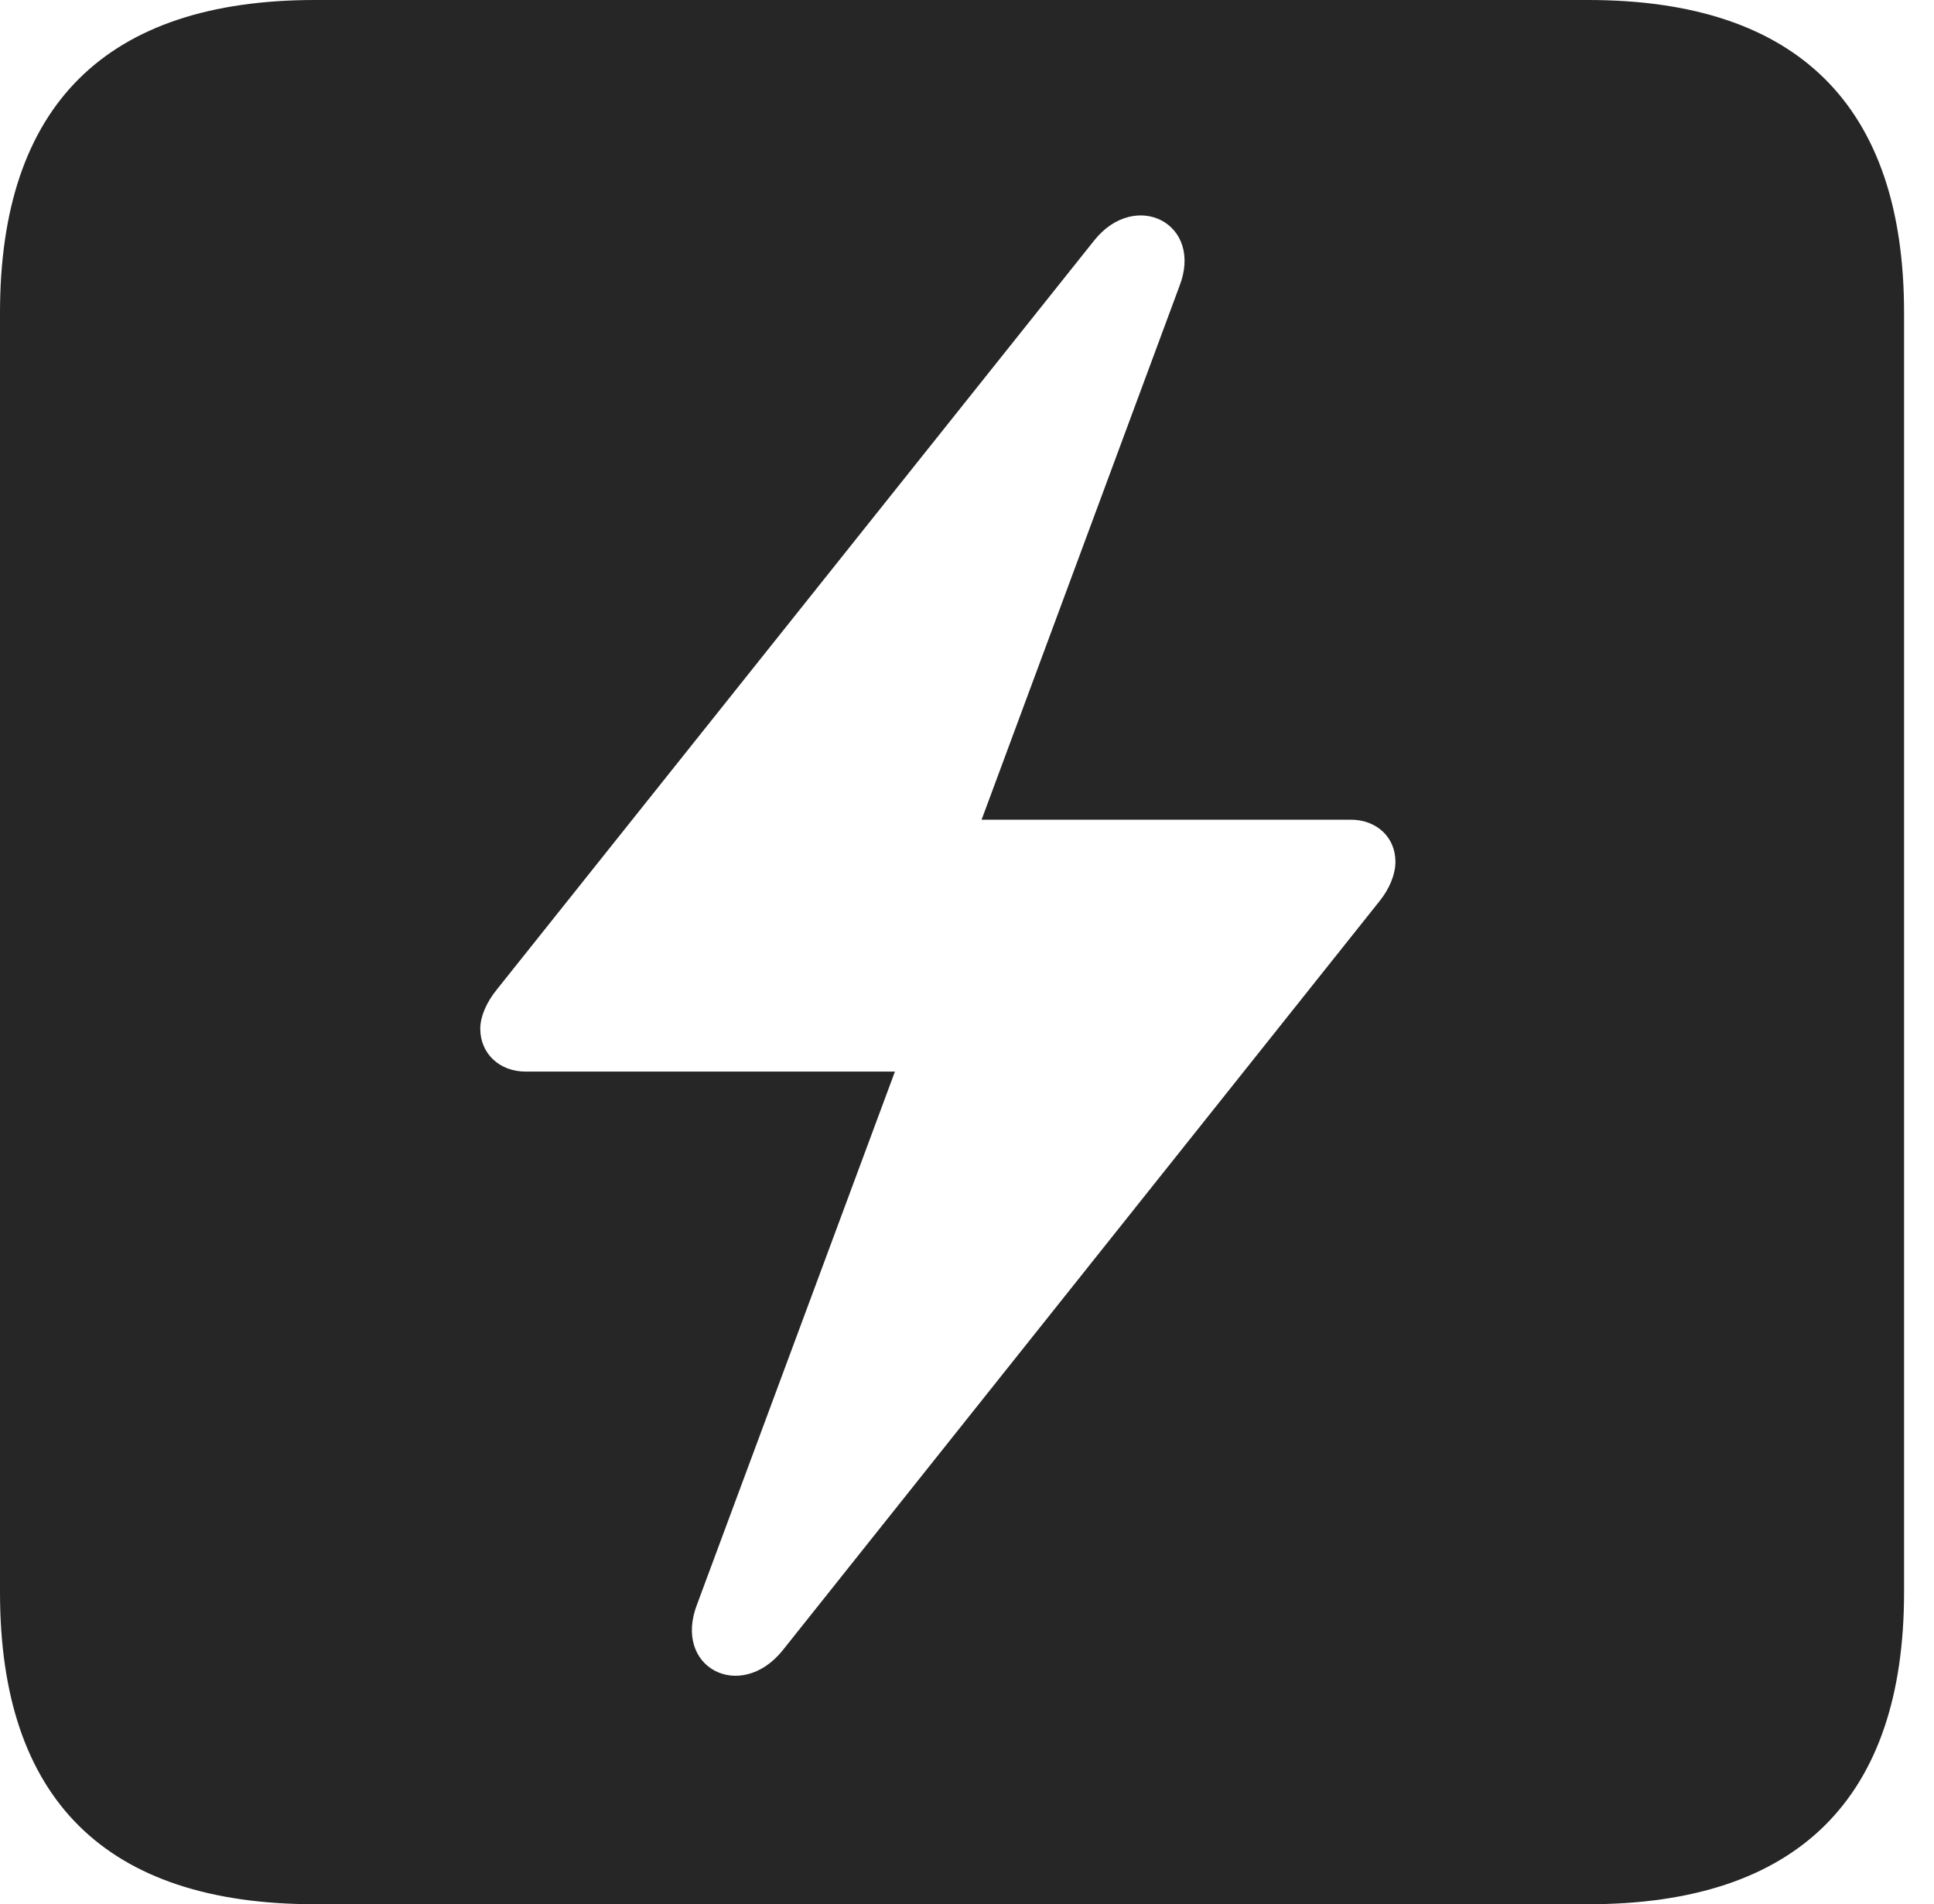 <?xml version="1.0" encoding="UTF-8"?>
<!--Generator: Apple Native CoreSVG 326-->
<!DOCTYPE svg
PUBLIC "-//W3C//DTD SVG 1.1//EN"
       "http://www.w3.org/Graphics/SVG/1.1/DTD/svg11.dtd">
<svg version="1.1" xmlns="http://www.w3.org/2000/svg" xmlns:xlink="http://www.w3.org/1999/xlink" viewBox="0 0 23.32 22.959">
 <g>
  <rect height="22.959" opacity="0" width="23.32" x="0" y="0"/>
  <path d="M22.959 3.77L22.959 19.199C22.959 21.68 21.68 22.959 19.15 22.959L3.799 22.959C1.279 22.959 0 21.699 0 19.199L0 3.77C0 1.27 1.279 0 3.799 0L19.15 0C21.68 0 22.959 1.279 22.959 3.77ZM13.193 2.9L5.996 11.924C5.859 12.09 5.791 12.266 5.791 12.402C5.791 12.705 6.025 12.92 6.338 12.92L10.791 12.92L8.408 19.336C8.105 20.107 8.926 20.527 9.434 19.902L16.631 10.869C16.758 10.713 16.826 10.537 16.826 10.391C16.826 10.088 16.592 9.883 16.289 9.883L11.836 9.883L14.219 3.457C14.521 2.695 13.691 2.275 13.193 2.9Z" fill="black" fill-opacity="0.85"/>
 </g>
</svg>
